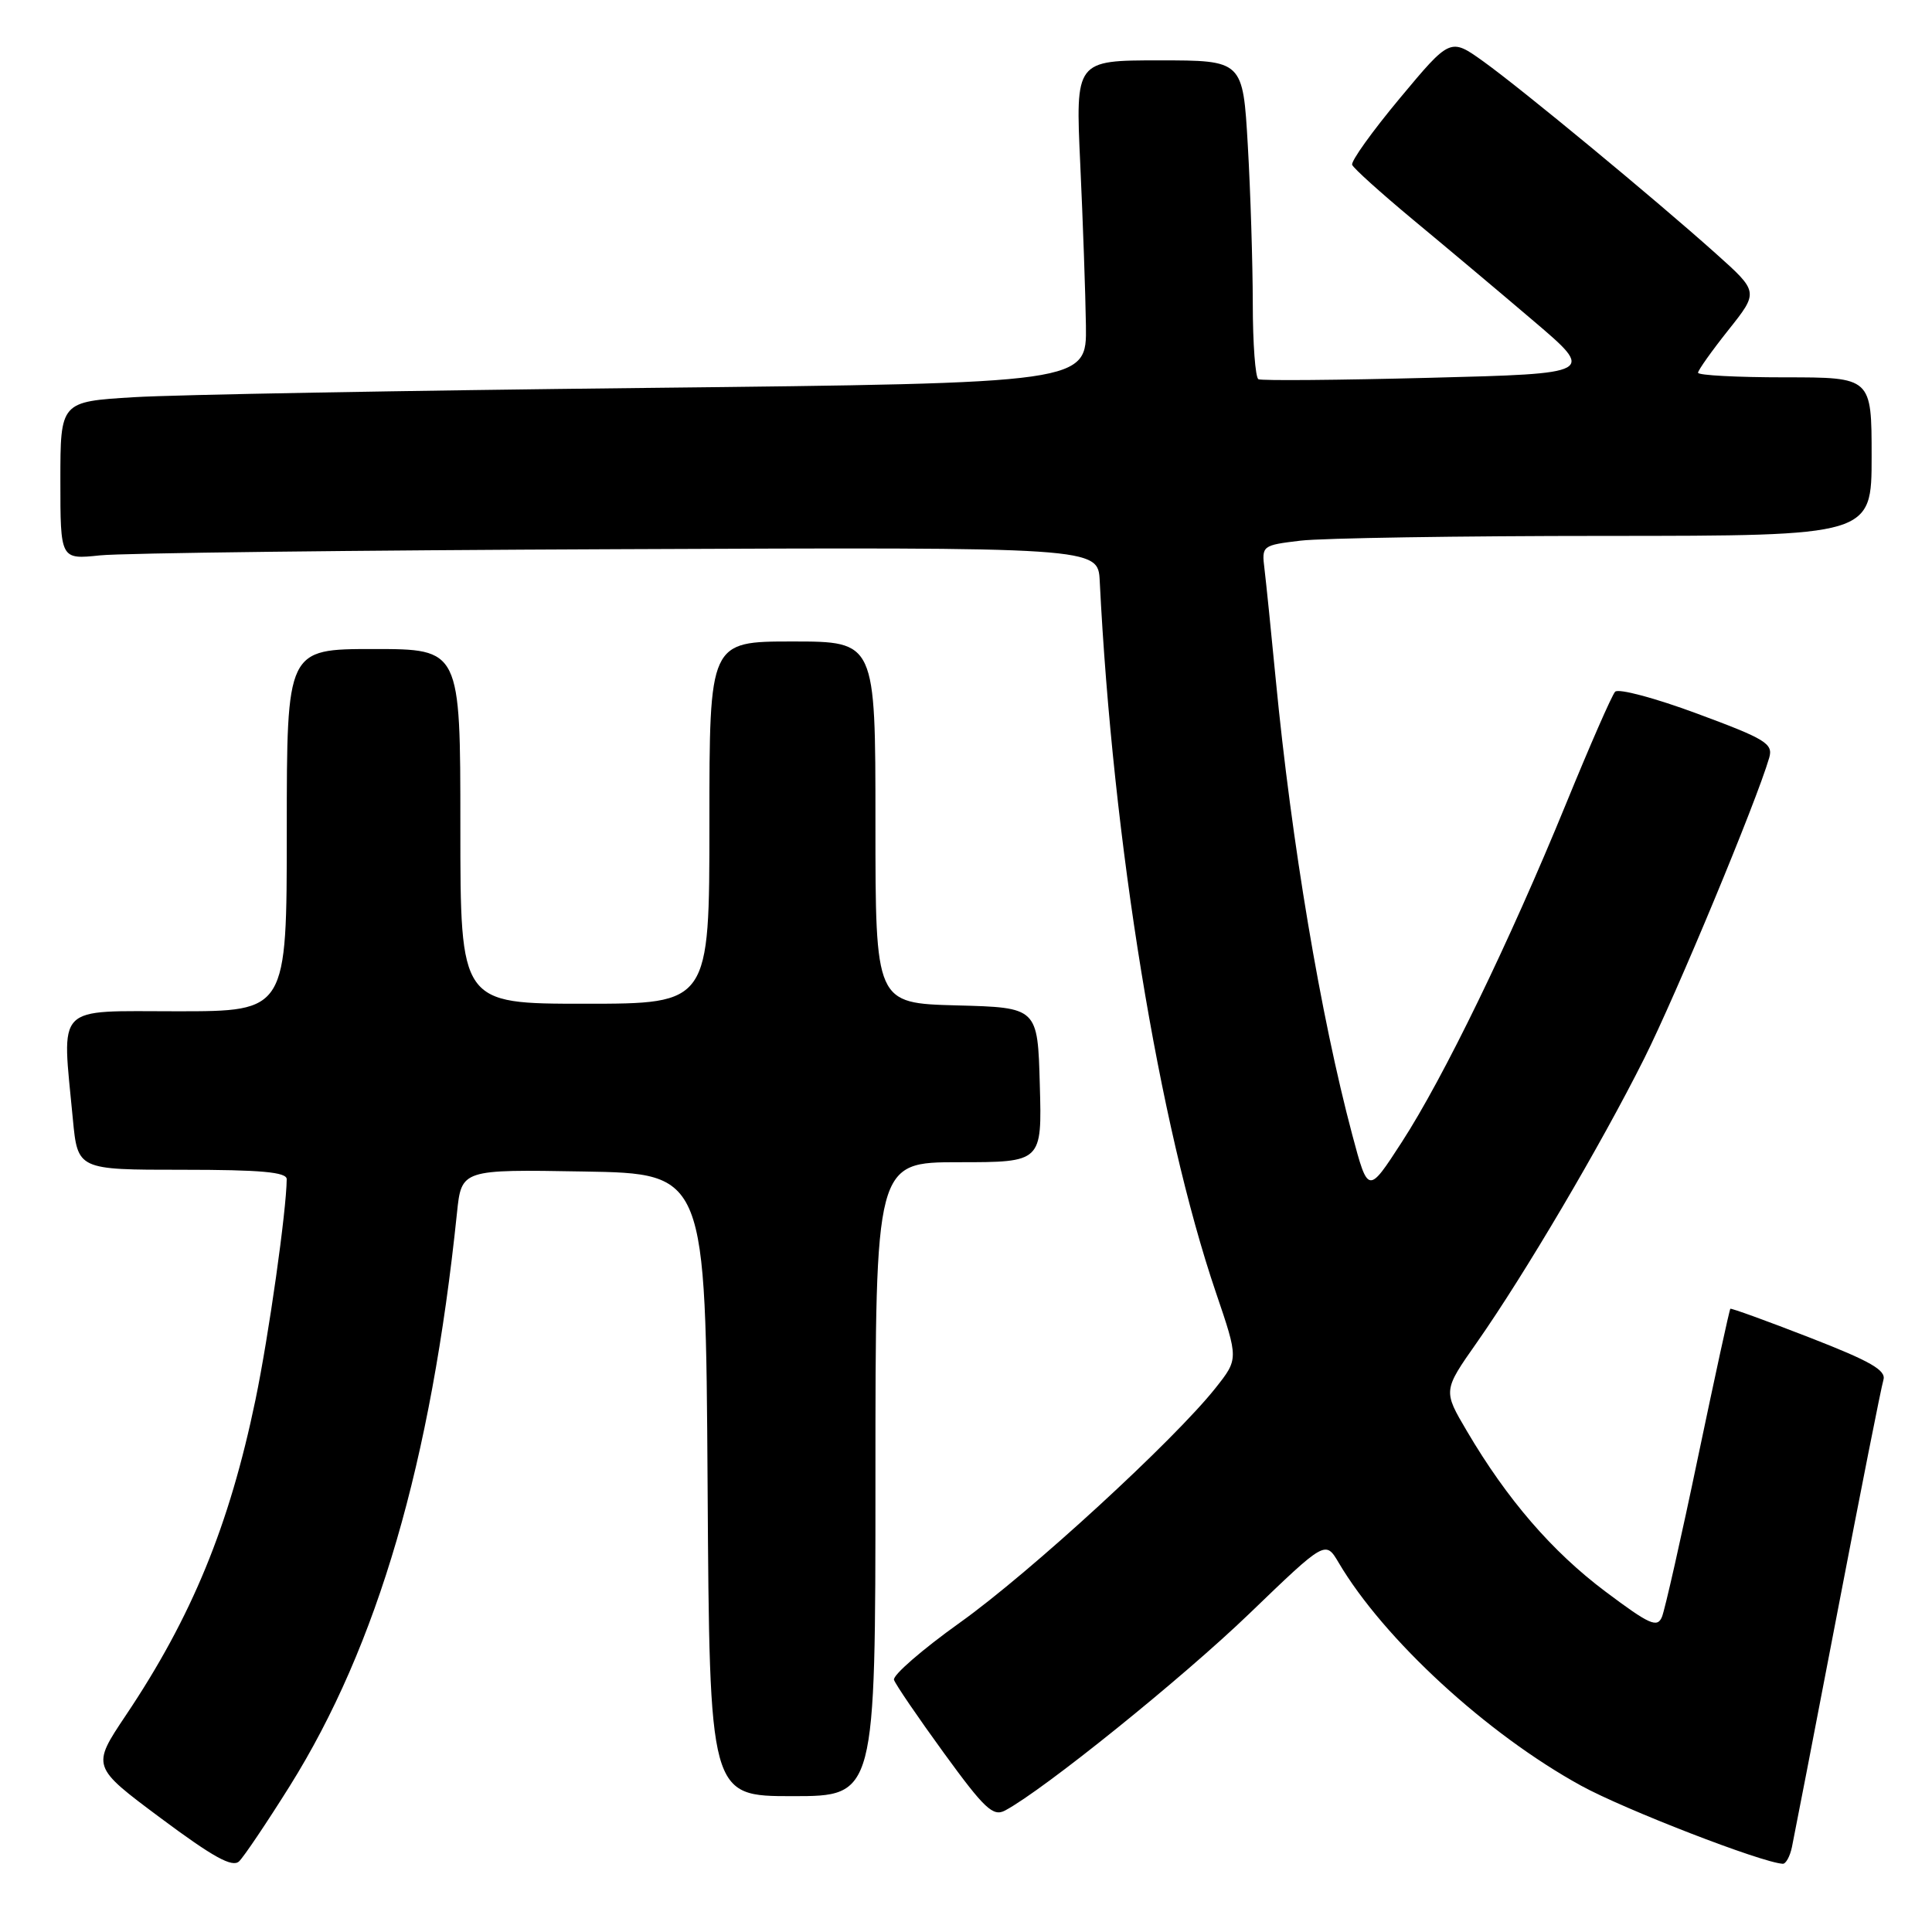 <?xml version="1.0" encoding="UTF-8" standalone="no"?>
<!DOCTYPE svg PUBLIC "-//W3C//DTD SVG 1.1//EN" "http://www.w3.org/Graphics/SVG/1.1/DTD/svg11.dtd" >
<svg xmlns="http://www.w3.org/2000/svg" xmlns:xlink="http://www.w3.org/1999/xlink" version="1.1" viewBox="0 0 256 256">
 <g >
 <path fill="currentColor"
d=" M 38.39 236.67 C 50.04 218.04 57.13 193.74 60.55 160.73 C 61.15 154.95 61.15 154.95 77.33 155.23 C 93.50 155.50 93.50 155.50 93.76 196.75 C 94.02 238.00 94.02 238.00 105.01 238.00 C 116.00 238.00 116.00 238.00 116.00 196.00 C 116.00 154.00 116.00 154.00 127.03 154.00 C 138.07 154.00 138.07 154.00 137.78 143.75 C 137.50 133.50 137.50 133.50 126.75 133.22 C 116.00 132.93 116.00 132.93 116.00 108.97 C 116.00 85.00 116.00 85.00 105.00 85.00 C 94.00 85.00 94.00 85.00 94.00 109.00 C 94.00 133.00 94.00 133.00 77.50 133.00 C 61.00 133.00 61.00 133.00 61.00 109.50 C 61.00 86.00 61.00 86.00 49.50 86.00 C 38.00 86.00 38.00 86.00 38.00 110.00 C 38.00 134.00 38.00 134.00 23.50 134.00 C 7.09 134.00 8.20 132.86 9.65 148.25 C 10.29 155.00 10.29 155.00 24.14 155.00 C 34.57 155.00 38.00 155.31 37.99 156.25 C 37.96 160.39 35.62 176.96 33.85 185.49 C 30.40 202.12 25.42 214.26 16.66 227.31 C 12.13 234.08 12.13 234.08 21.31 240.92 C 28.25 246.09 30.79 247.49 31.68 246.64 C 32.33 246.01 35.35 241.52 38.39 236.67 Z  M 237.44 244.75 C 237.70 243.51 240.43 229.45 243.49 213.50 C 246.55 197.55 249.28 183.76 249.56 182.86 C 249.96 181.57 247.88 180.38 239.78 177.23 C 234.13 175.03 229.40 173.32 229.28 173.42 C 229.16 173.52 227.24 182.36 225.00 193.05 C 222.77 203.75 220.61 213.28 220.22 214.24 C 219.60 215.74 218.58 215.28 212.74 210.90 C 205.66 205.59 199.70 198.68 194.38 189.64 C 191.21 184.27 191.21 184.27 195.69 177.89 C 202.04 168.83 212.13 151.71 217.86 140.27 C 222.15 131.70 232.73 106.25 234.43 100.41 C 234.97 98.54 233.99 97.93 224.91 94.57 C 219.34 92.50 214.44 91.19 214.01 91.66 C 213.58 92.12 210.66 98.80 207.51 106.50 C 200.01 124.82 191.28 142.81 185.73 151.36 C 181.28 158.23 181.28 158.23 179.18 150.36 C 174.99 134.61 171.13 111.65 169.04 90.00 C 168.43 83.67 167.76 77.10 167.55 75.38 C 167.17 72.30 167.24 72.25 172.33 71.64 C 175.18 71.30 193.36 71.01 212.75 71.01 C 248.00 71.00 248.00 71.00 248.00 60.50 C 248.00 50.00 248.00 50.00 236.50 50.00 C 230.18 50.00 225.00 49.73 225.00 49.39 C 225.00 49.06 226.81 46.51 229.02 43.73 C 233.04 38.68 233.04 38.68 227.35 33.59 C 219.15 26.26 201.72 11.86 196.58 8.16 C 192.17 5.00 192.17 5.00 185.50 13.00 C 181.83 17.40 178.98 21.38 179.17 21.84 C 179.35 22.31 182.98 25.57 187.22 29.10 C 191.47 32.62 198.65 38.65 203.17 42.50 C 211.40 49.50 211.40 49.50 189.45 50.06 C 177.38 50.37 167.16 50.46 166.75 50.25 C 166.34 50.05 166.00 45.52 166.00 40.19 C 165.99 34.86 165.70 25.44 165.34 19.25 C 164.69 8.00 164.69 8.00 153.60 8.00 C 142.50 8.00 142.50 8.00 143.14 21.75 C 143.49 29.31 143.83 38.93 143.89 43.13 C 144.00 50.76 144.00 50.76 85.75 51.40 C 53.71 51.75 23.11 52.30 17.75 52.63 C 8.00 53.22 8.00 53.22 8.00 63.68 C 8.00 74.14 8.00 74.14 13.25 73.59 C 16.14 73.28 47.08 72.91 82.00 72.77 C 145.50 72.50 145.50 72.50 145.72 77.00 C 147.44 111.57 153.57 149.10 161.12 171.28 C 164.11 180.07 164.11 180.07 161.07 183.91 C 155.58 190.84 136.49 208.37 127.20 215.00 C 122.20 218.57 118.26 221.99 118.46 222.59 C 118.65 223.18 121.63 227.55 125.07 232.28 C 130.45 239.68 131.59 240.75 133.18 239.90 C 138.33 237.15 156.67 222.36 165.56 213.80 C 175.63 204.10 175.63 204.10 177.39 207.08 C 183.37 217.20 197.02 229.76 209.50 236.61 C 215.23 239.76 233.41 246.80 236.23 246.96 C 236.63 246.98 237.18 245.99 237.44 244.75 Z "/>
</g>
</svg>